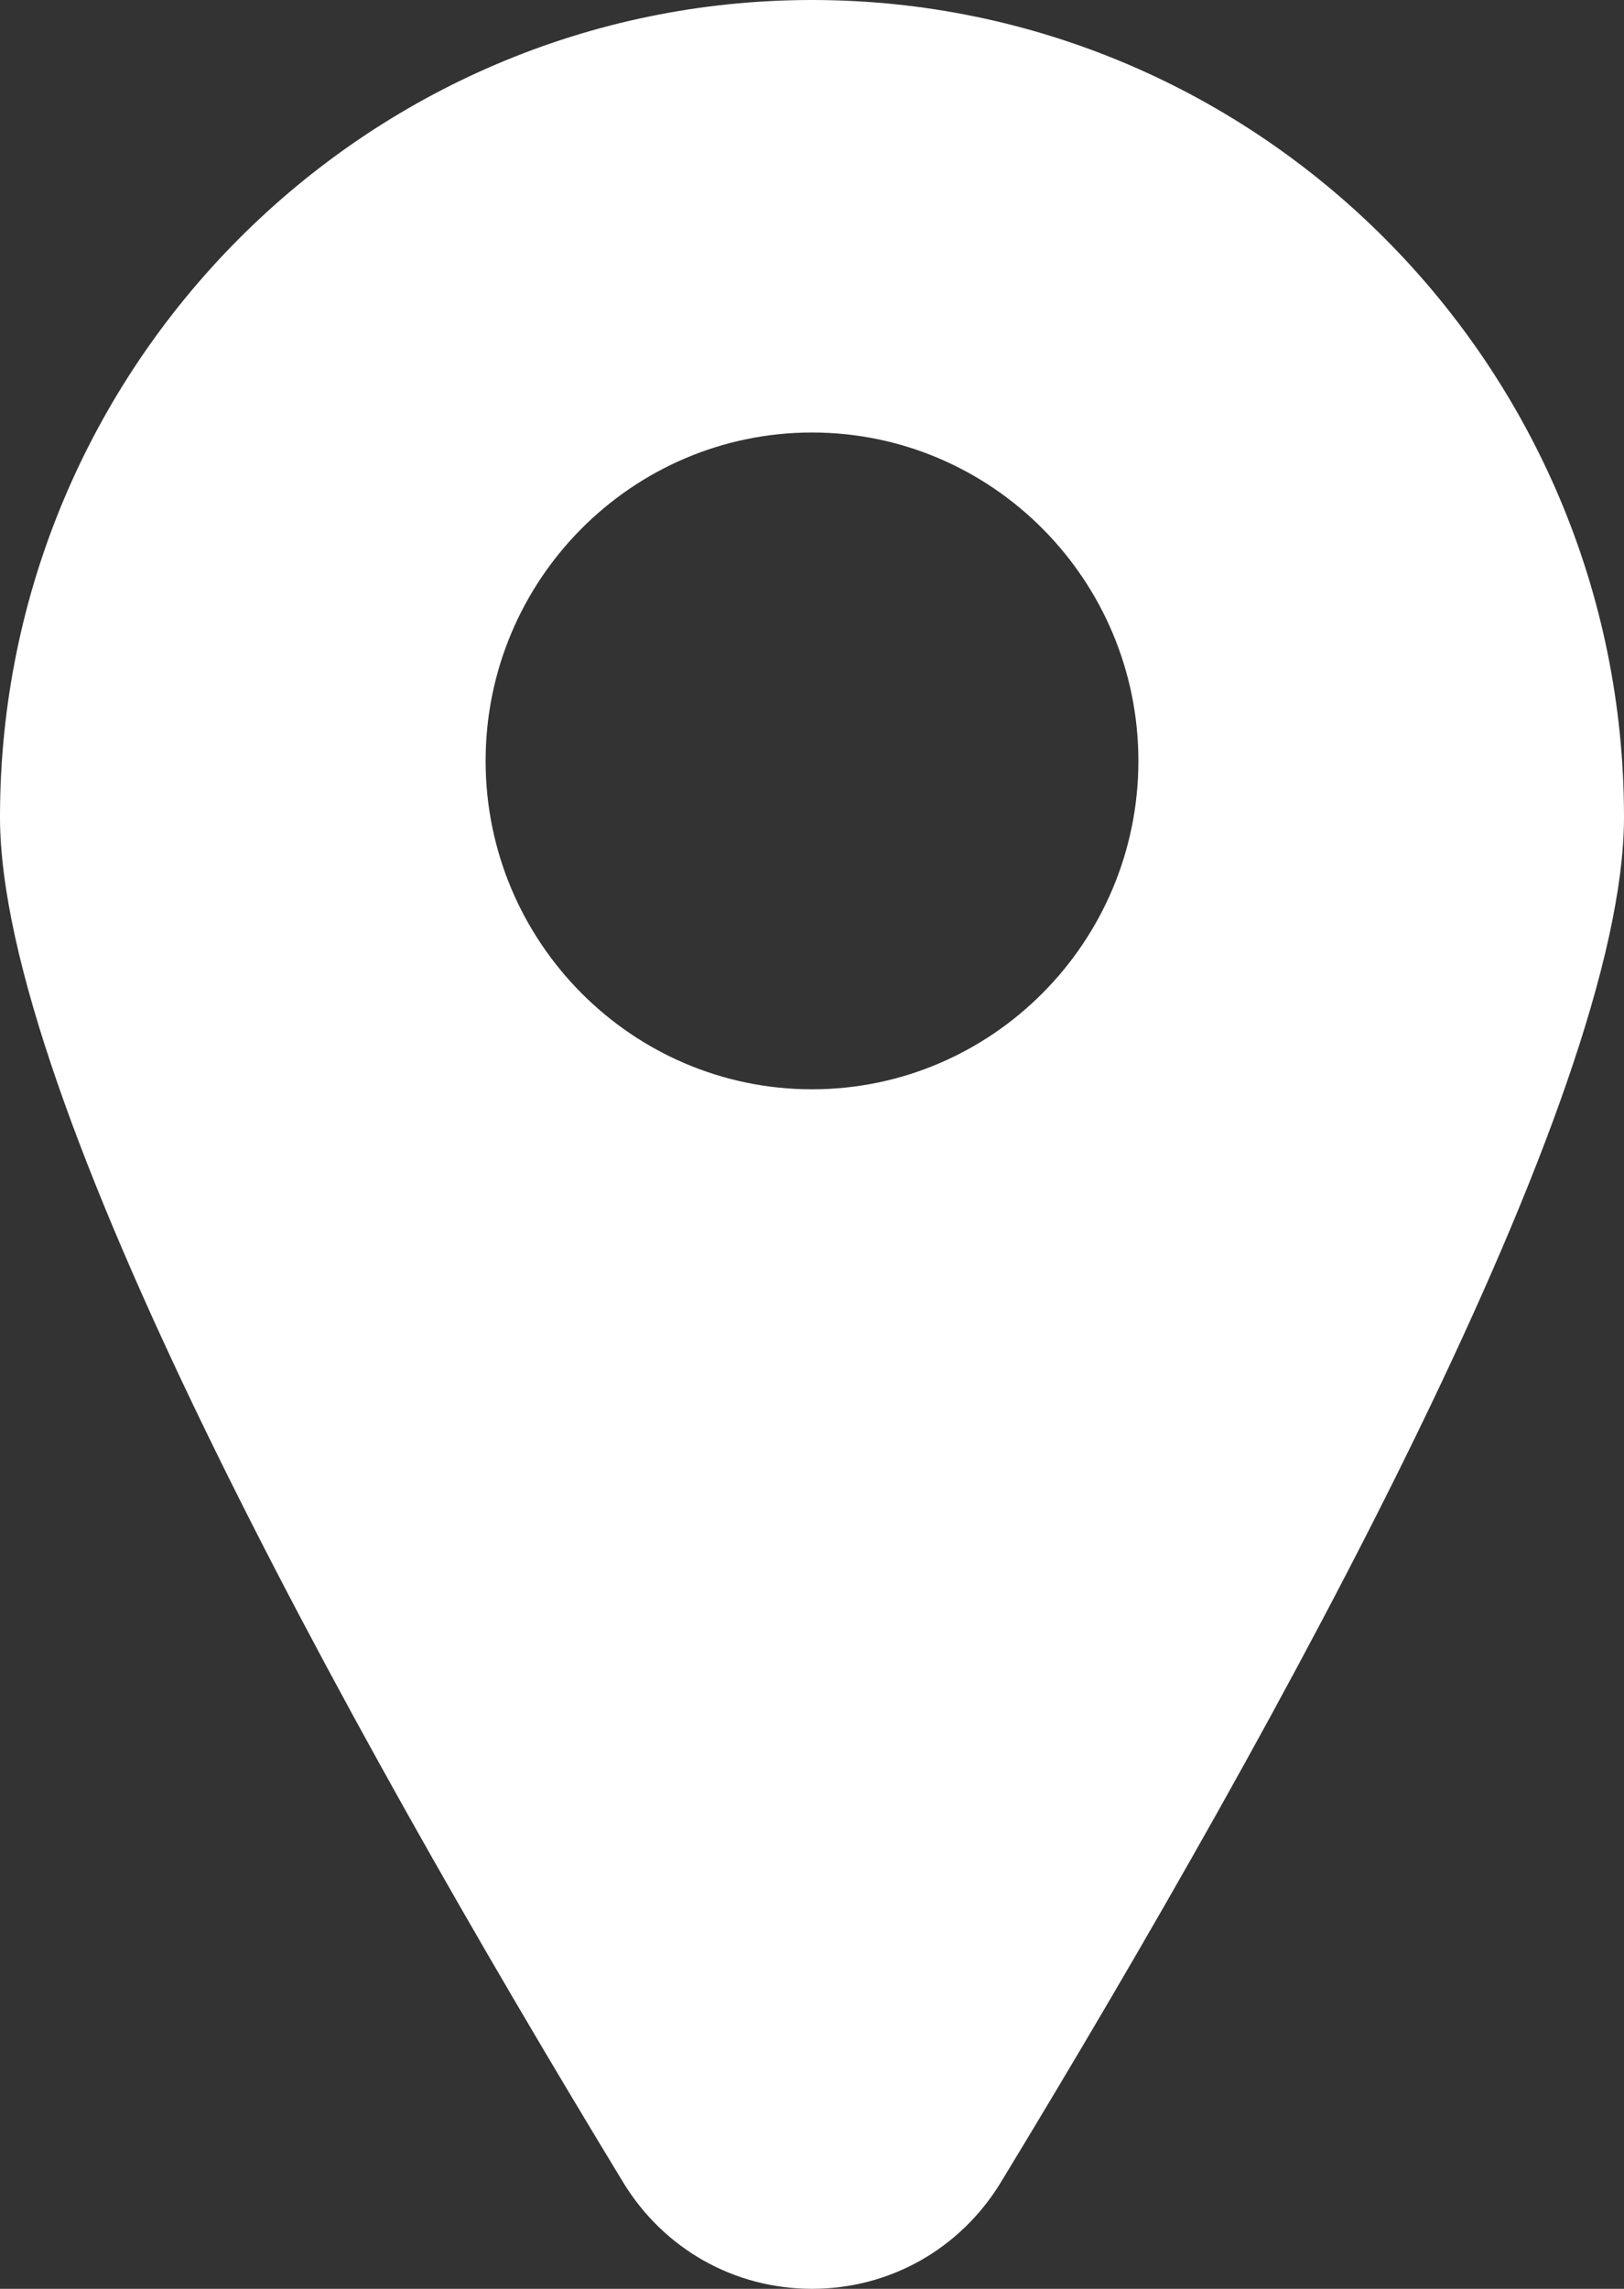 <?xml version="1.0" encoding="UTF-8"?>
<svg xmlns="http://www.w3.org/2000/svg" width="44" height="62" viewBox="0 0 44 62" fill="none">
  <rect x="0" y="0" width="44" height="62" fill="#333333" stroke="none"/>
  <path d="M22 62C24.107 62 26.02 60.92 27.119 59.111C34.82 46.437 44 29.732 44 22.131C44 9.928 34.131 0 22 0C9.869 0 0 9.928 0 22.131C0 29.732 9.18 46.437 16.881 59.111C17.98 60.92 19.893 62 22 62ZM13.157 20.612C13.157 15.707 17.124 11.716 22 11.716C26.876 11.716 30.843 15.707 30.843 20.612C30.843 25.517 26.876 29.507 22 29.507C17.124 29.507 13.157 25.517 13.157 20.612Z" fill="white"></path>
</svg>
